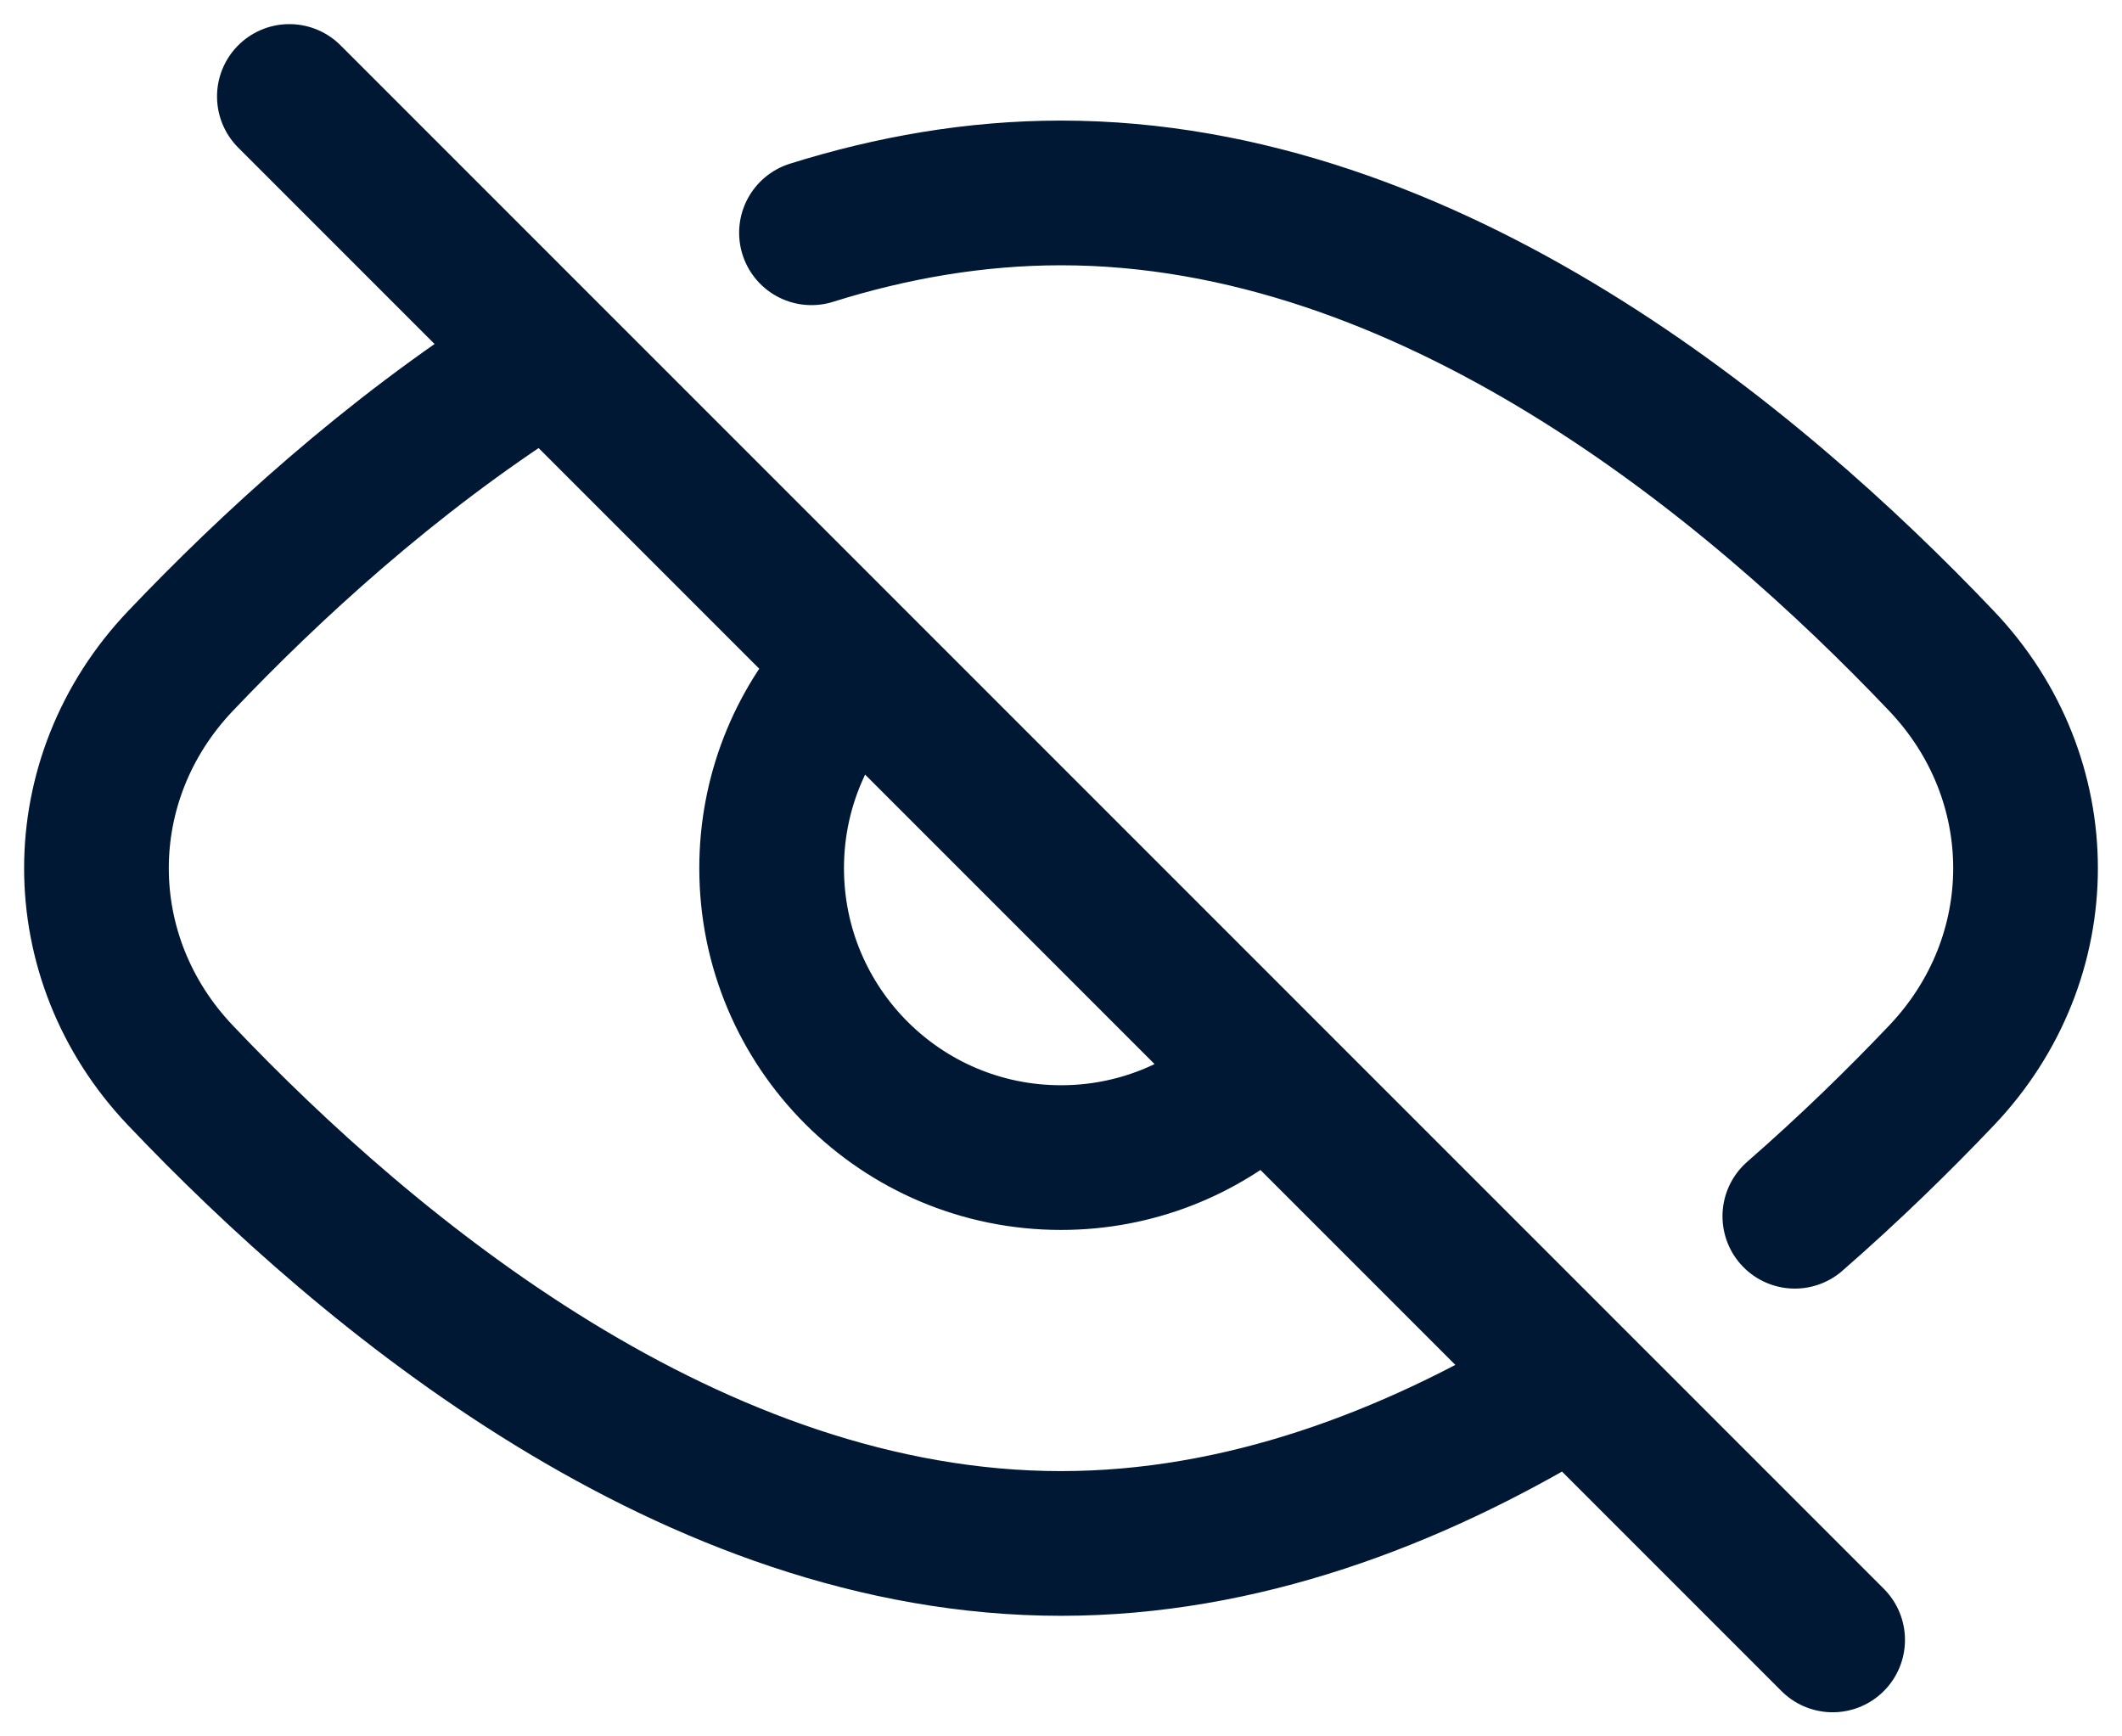 <svg width="22" height="18" viewBox="0 0 22 18" fill="none" xmlns="http://www.w3.org/2000/svg">
<path d="M3 1L19 17M13 11.236C12.469 11.711 11.768 12 11 12C9.343 12 8 10.657 8 9C8 8.232 8.289 7.531 8.764 7M18.608 12.608C19.179 12.11 19.69 11.61 20.13 11.147C21.29 9.927 21.29 8.073 20.13 6.853C18.174 4.795 14.816 2 11 2C10.109 2 9.242 2.153 8.413 2.413M5.5 3.803C4.041 4.734 2.798 5.877 1.87 6.853C0.71 8.073 0.71 9.927 1.87 11.147C3.825 13.205 7.184 16 11 16C12.868 16 14.627 15.33 16.165 14.404" stroke="#001833" stroke-width="1.5" stroke-linecap="round"/>
</svg>
